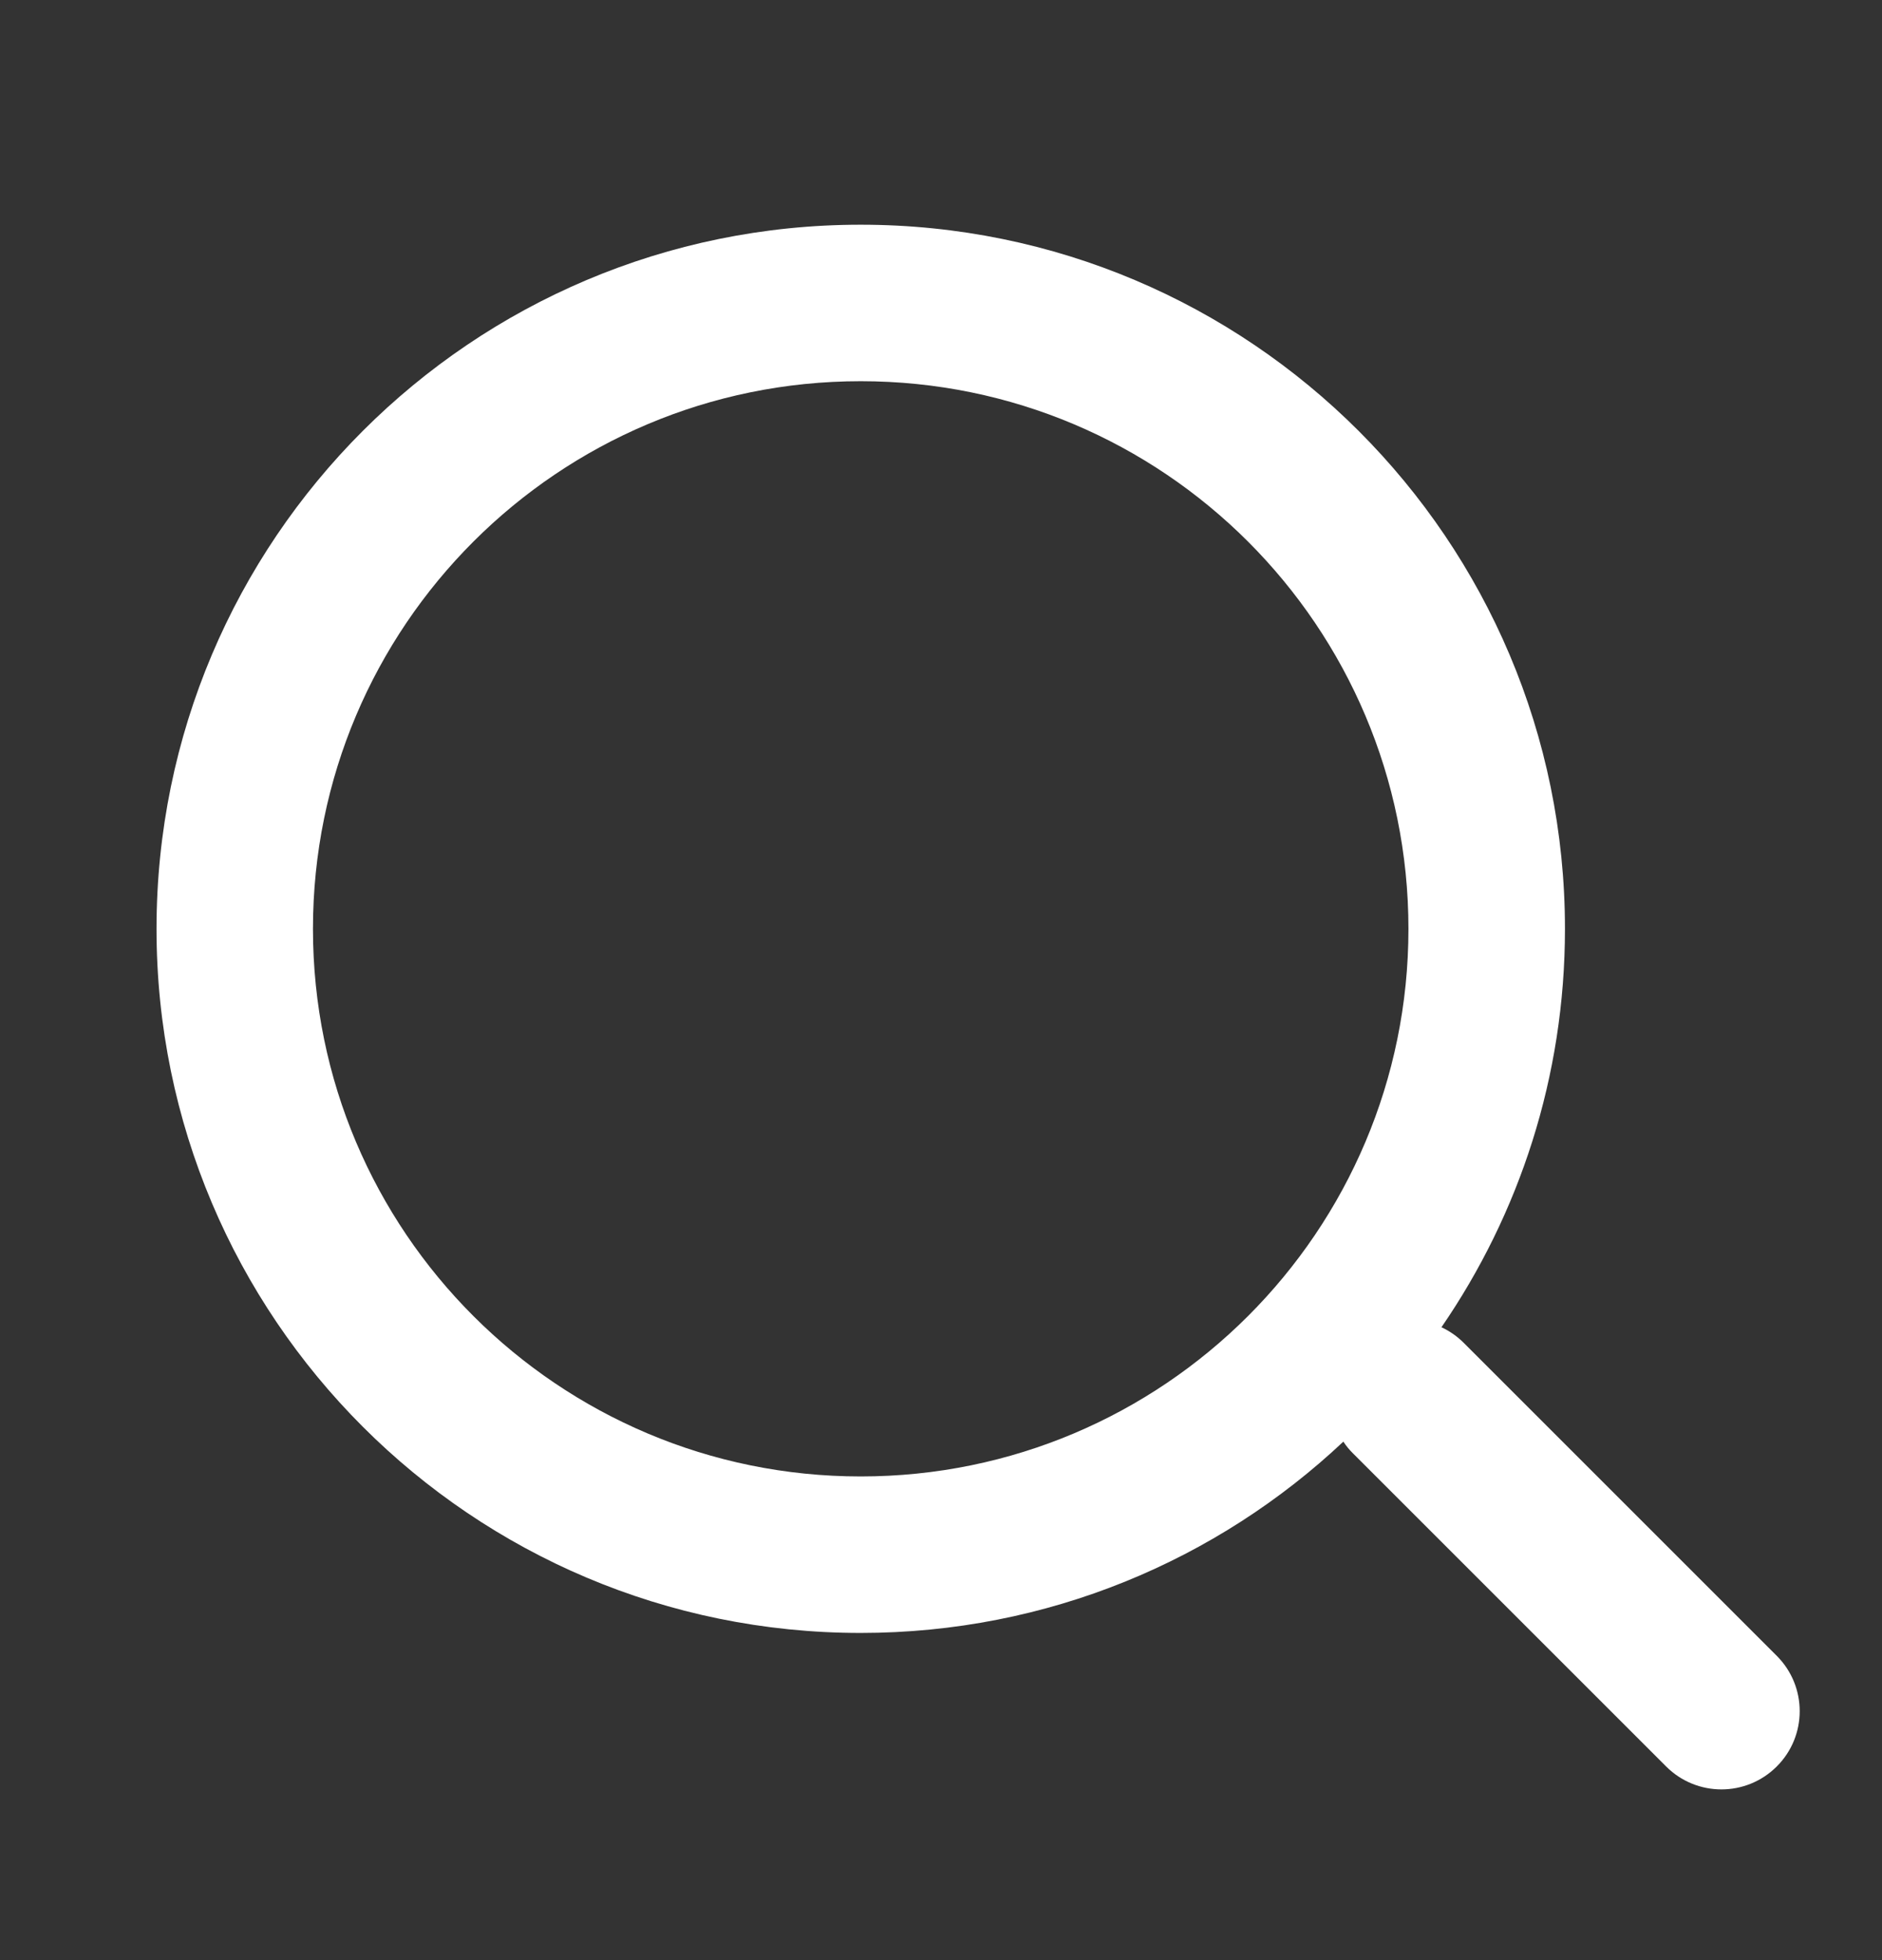 <svg width="24" height="25" viewBox="0 0 24 25" fill="none" xmlns="http://www.w3.org/2000/svg">
<rect x="0" y="0" width="24" height="25" fill="#333333" stroke="none"/>
<path fill-rule="evenodd" clip-rule="evenodd" d="M3.991 11.847C3.991 7.989 7.119 4.862 10.976 4.862C14.834 4.862 17.961 7.989 17.961 11.847C17.961 15.704 14.834 18.831 10.976 18.831C7.119 18.831 3.991 15.704 3.991 11.847ZM10.976 2.866C6.016 2.866 1.996 6.887 1.996 11.847C1.996 16.806 6.016 20.827 10.976 20.827C13.358 20.827 15.523 19.9 17.131 18.387C17.166 18.441 17.208 18.492 17.256 18.539L21.247 22.53C21.637 22.92 22.268 22.92 22.658 22.53C23.048 22.141 23.048 21.509 22.658 21.119L18.667 17.128C18.582 17.043 18.485 16.976 18.382 16.928C19.375 15.483 19.957 13.733 19.957 11.847C19.957 6.887 15.936 2.866 10.976 2.866Z" fill="white"/>
</svg>
